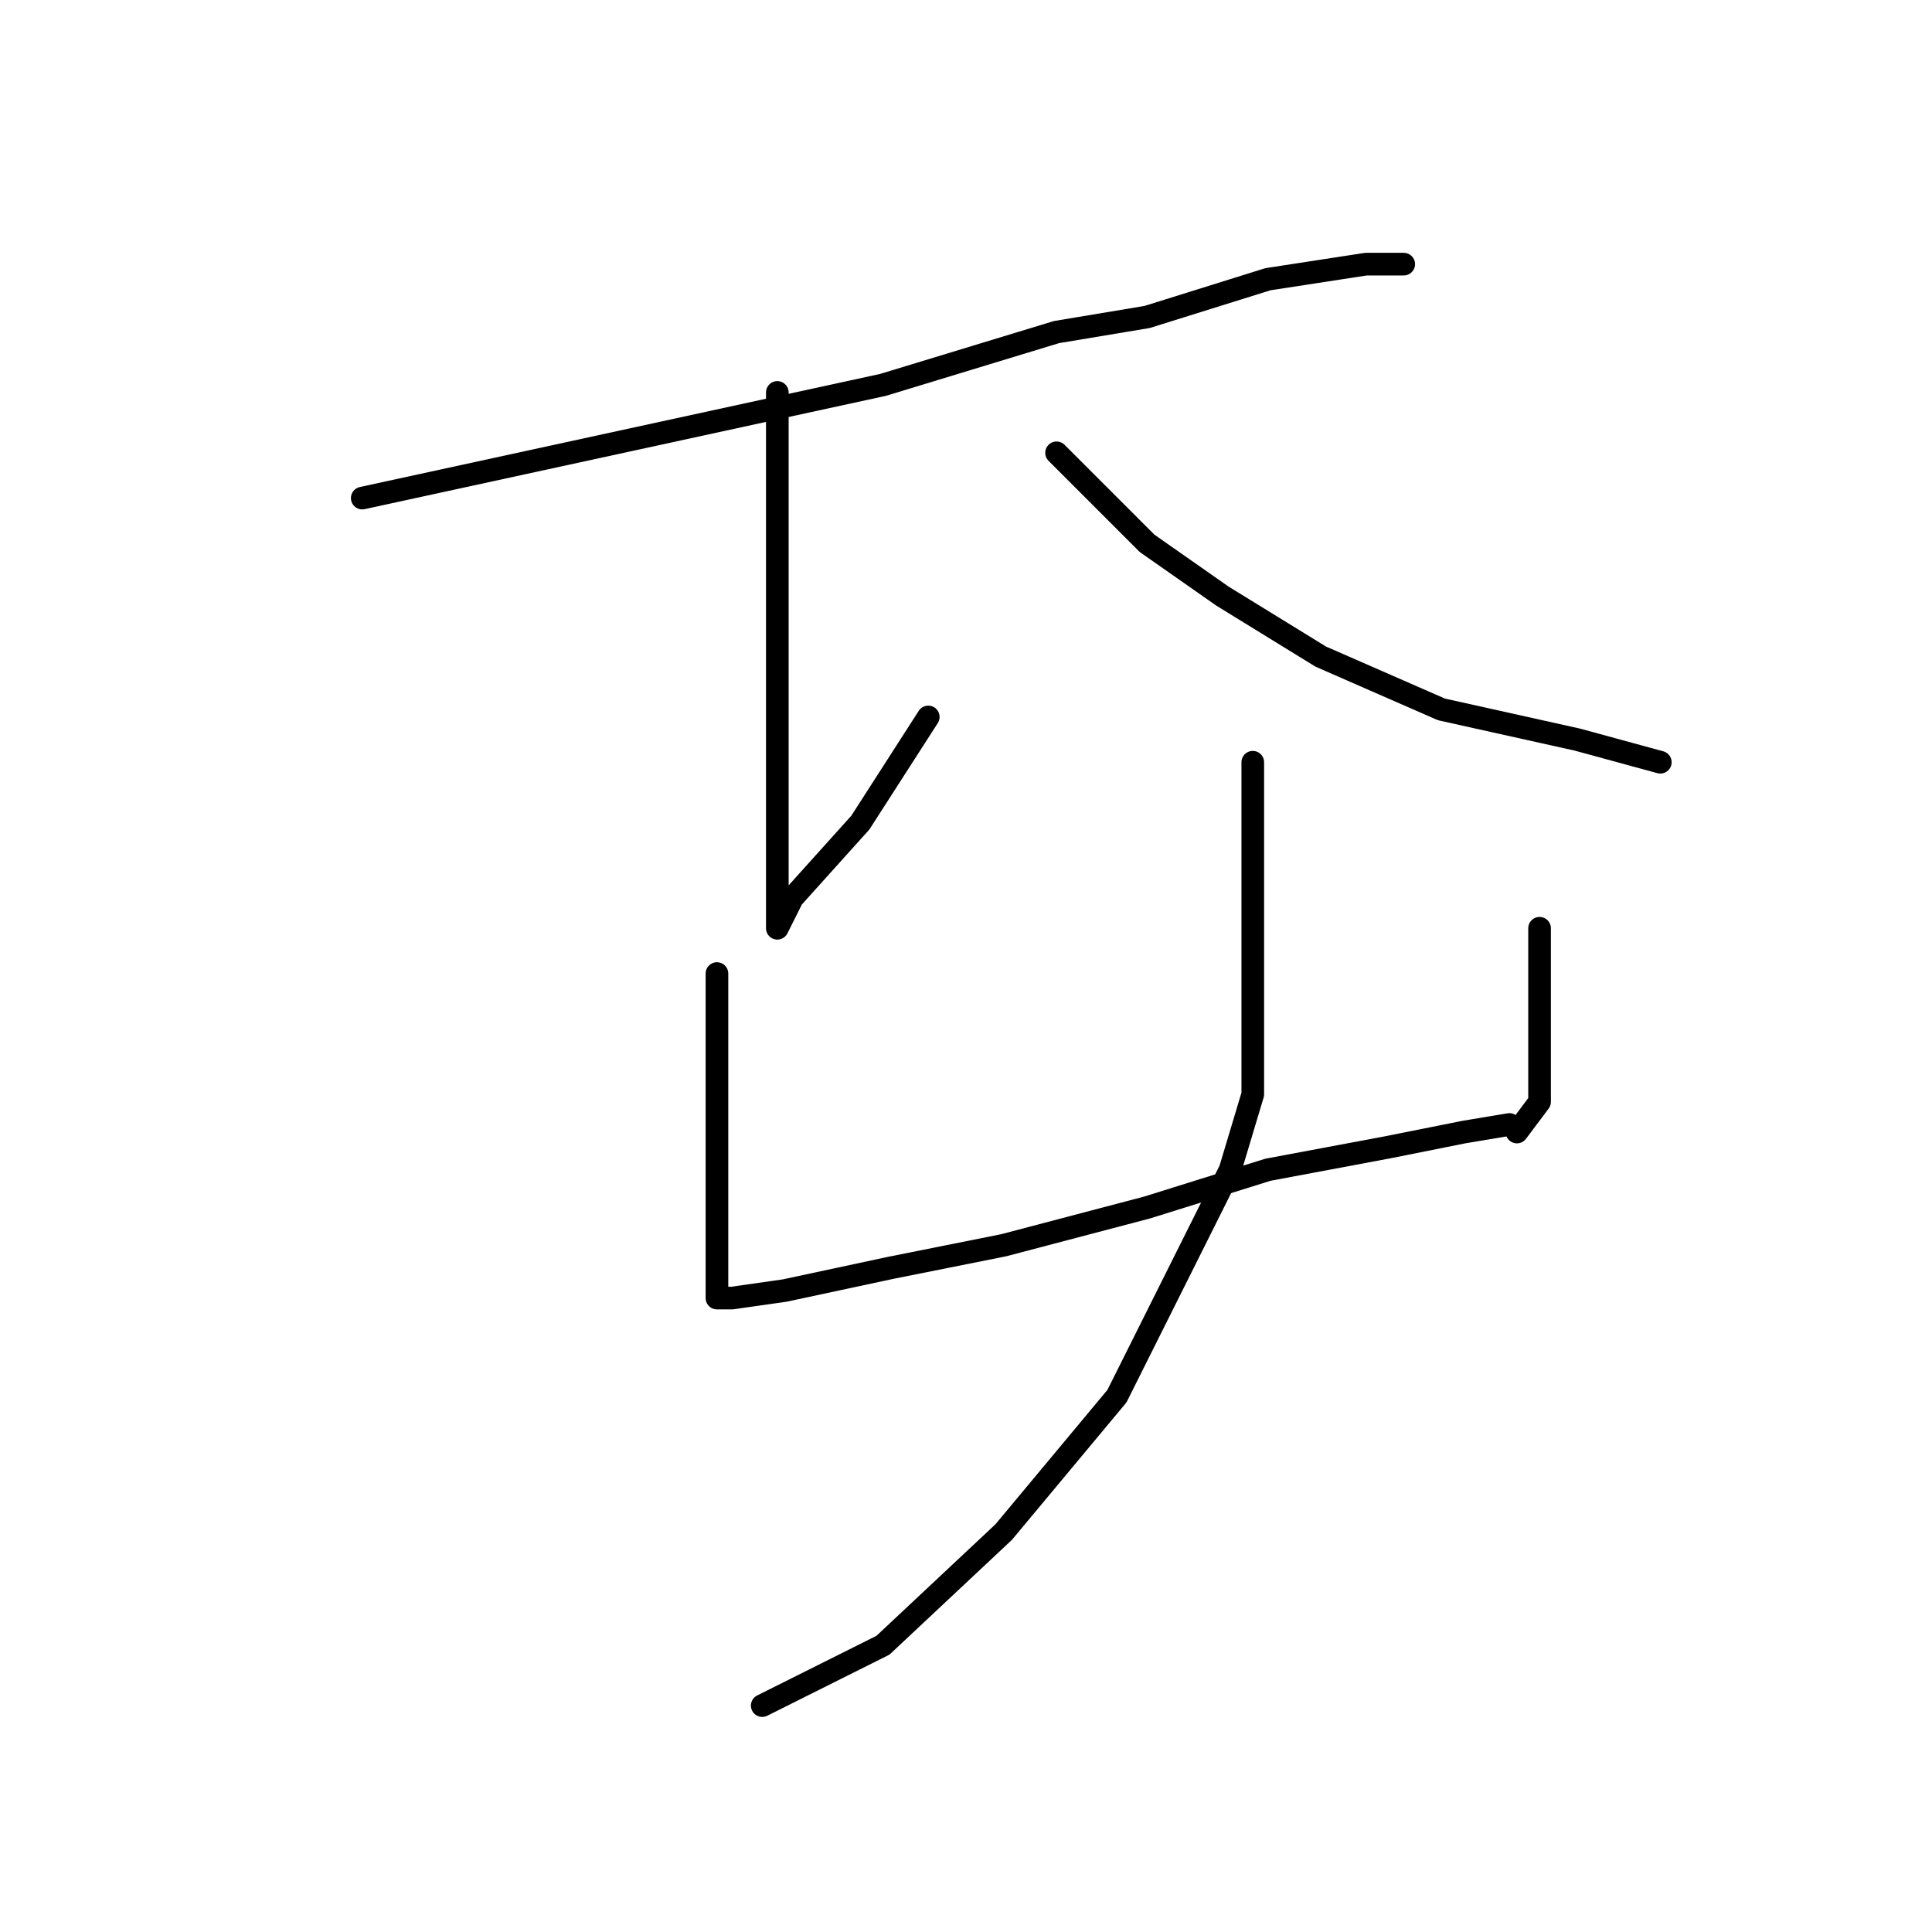 <?xml version="1.0" standalone="no"?>
    <svg width="256" height="256" xmlns="http://www.w3.org/2000/svg" version="1.1">
    <polyline stroke="black" stroke-width="3" stroke-linecap="round" fill="transparent" stroke-linejoin="round" points="48 66 71 61 94 56 117 51 140 44 152 42 168 37 181 35 186 35 186 35 " />
        <polyline stroke="black" stroke-width="3" stroke-linecap="round" fill="transparent" stroke-linejoin="round" points="103 52 103 72 103 92 103 106 103 112 103 122 103 123 105 119 114 109 123 95 123 95 " />
        <polyline stroke="black" stroke-width="3" stroke-linecap="round" fill="transparent" stroke-linejoin="round" points="140 60 146 66 152 72 162 79 175 87 191 94 209 98 220 101 220 101 " />
        <polyline stroke="black" stroke-width="3" stroke-linecap="round" fill="transparent" stroke-linejoin="round" points="95 129 95 134 95 139 95 150 95 161 95 169 95 171 95 172 97 172 104 171 118 168 133 165 152 160 168 155 184 152 194 150 200 149 200 149 " />
        <polyline stroke="black" stroke-width="3" stroke-linecap="round" fill="transparent" stroke-linejoin="round" points="204 123 204 128 204 133 204 139 204 146 201 150 201 150 " />
        <polyline stroke="black" stroke-width="3" stroke-linecap="round" fill="transparent" stroke-linejoin="round" points="166 101 166 106 166 111 166 124 166 145 163 155 148 185 133 203 117 218 101 226 101 226 " />
        </svg>